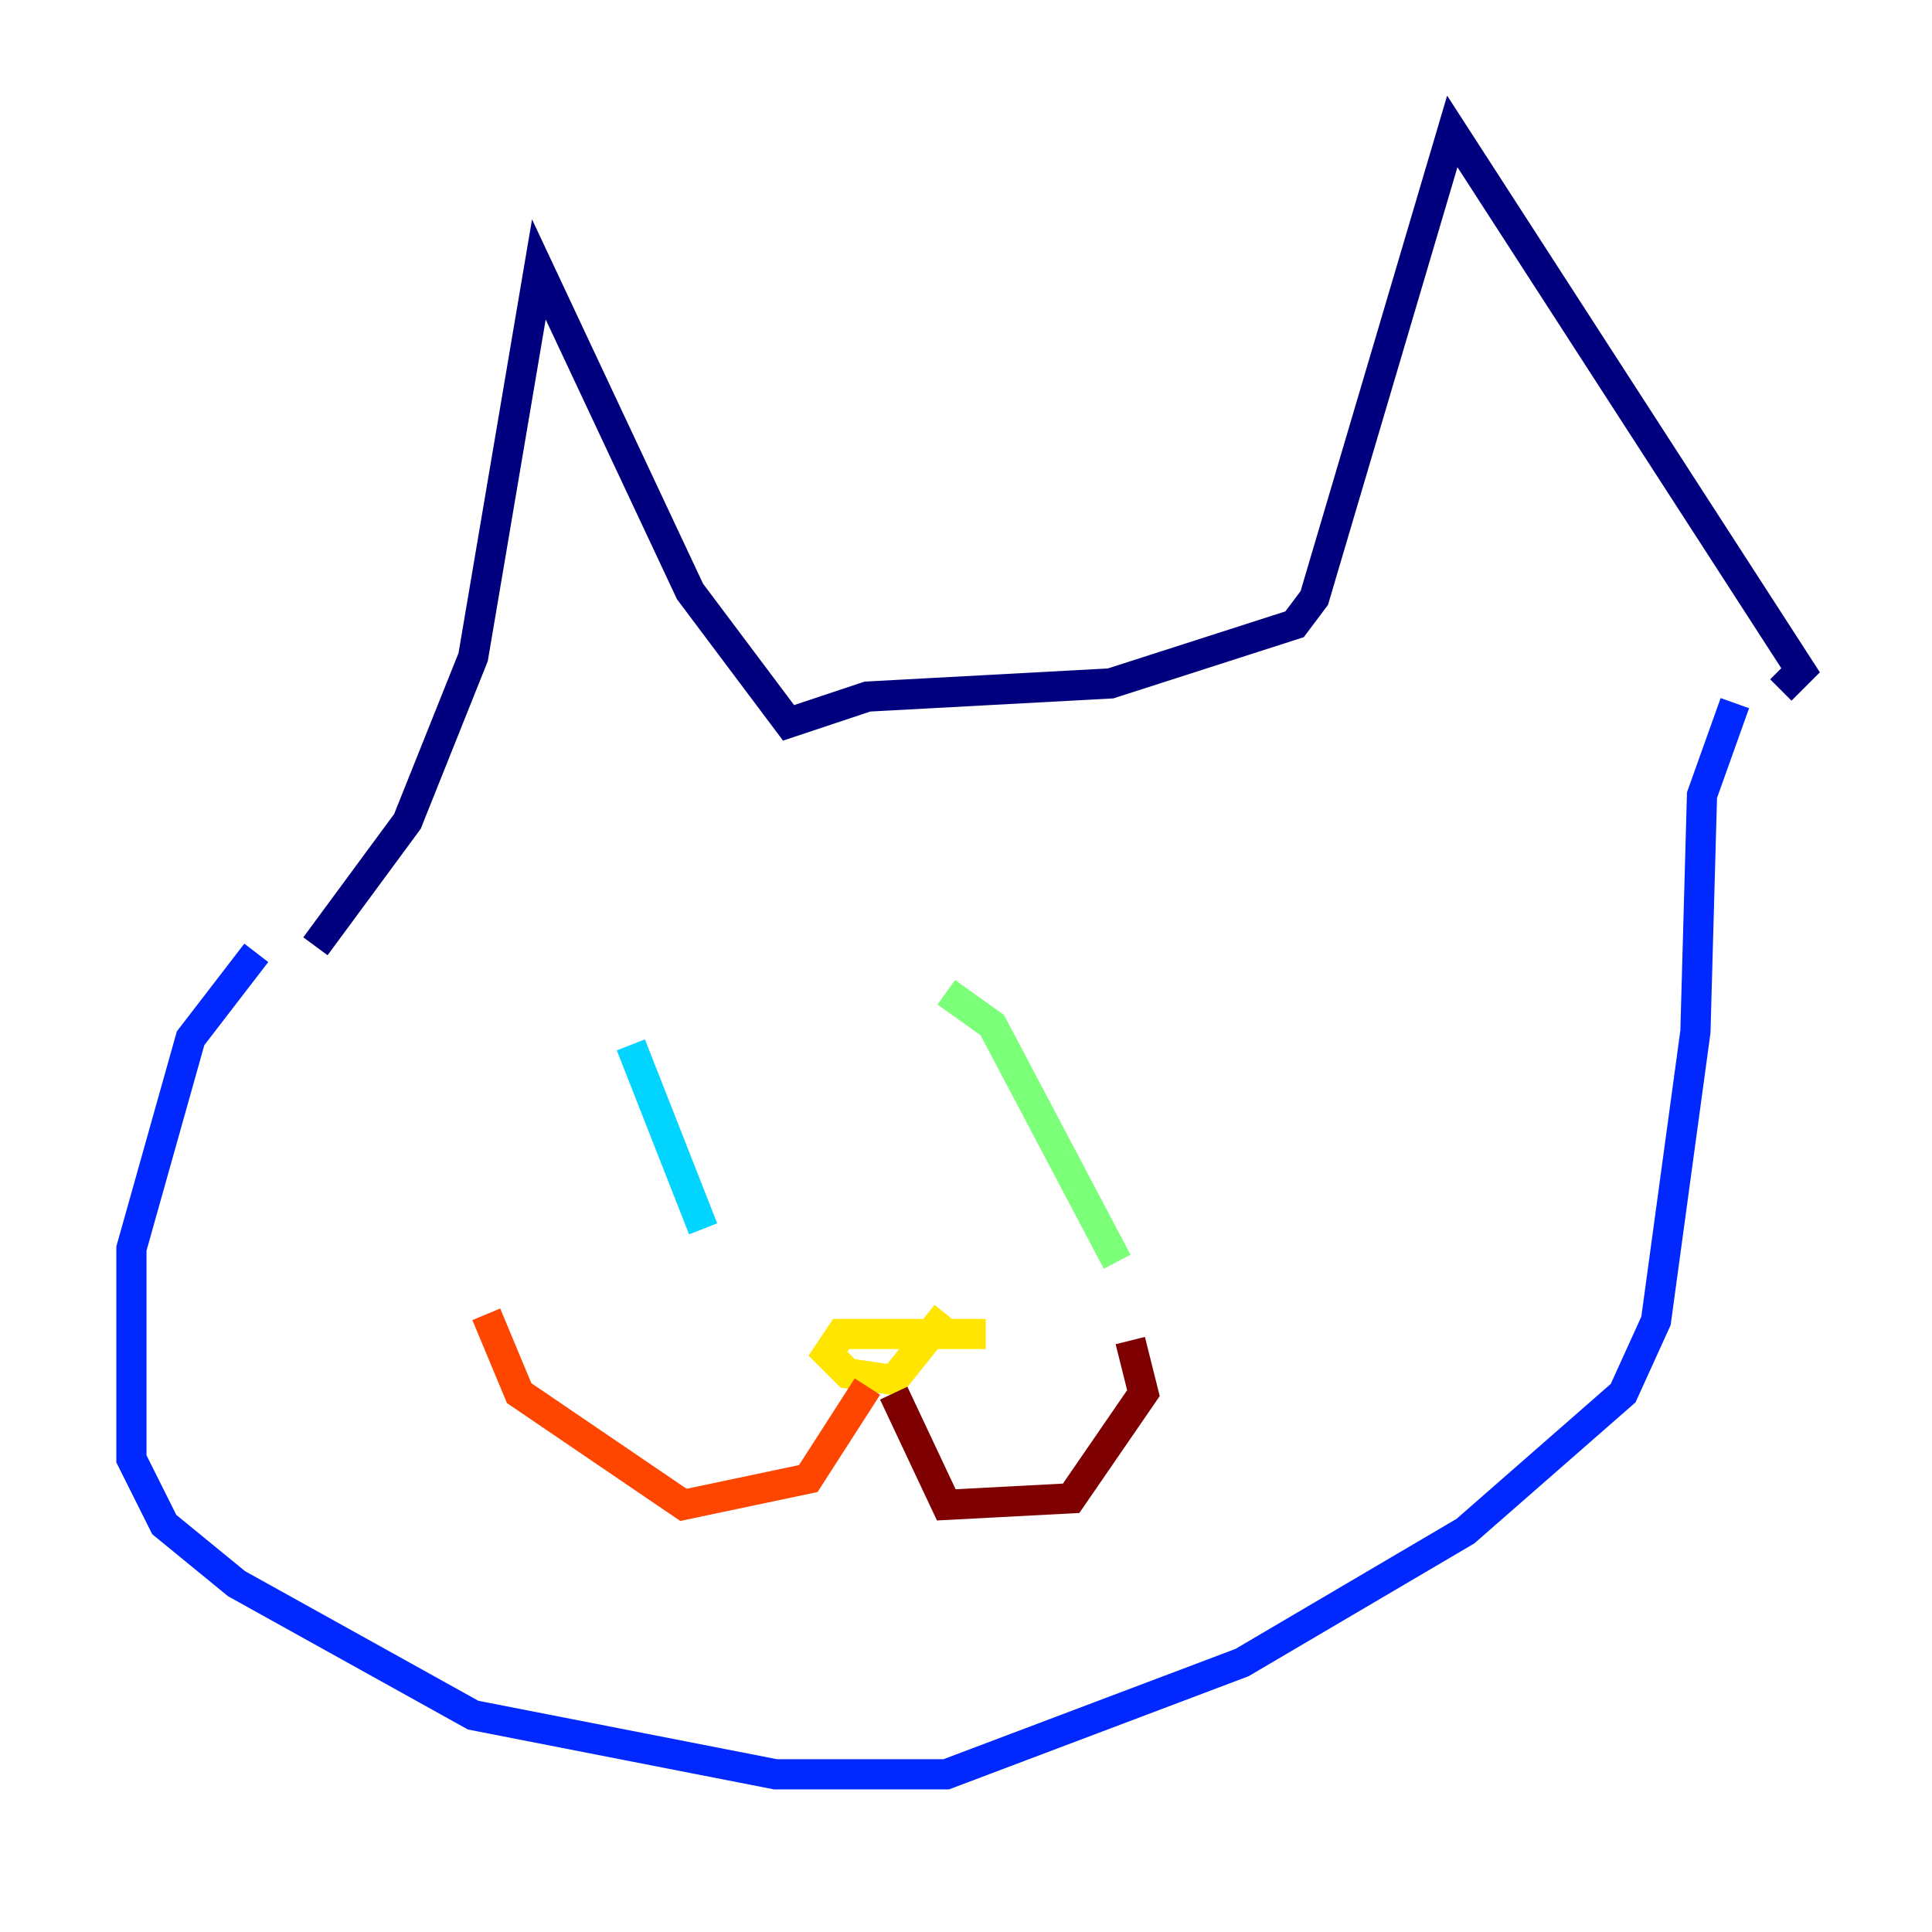 <?xml version="1.0" encoding="utf-8" ?>
<svg baseProfile="tiny" height="128" version="1.2" viewBox="0,0,128,128" width="128" xmlns="http://www.w3.org/2000/svg" xmlns:ev="http://www.w3.org/2001/xml-events" xmlns:xlink="http://www.w3.org/1999/xlink"><defs /><polyline fill="none" points="20.898,62.694 26.993,54.422 31.347,43.537 35.701,17.85 45.714,39.184 52.245,47.891 57.469,46.15 73.578,45.279 85.769,41.361 87.075,39.619 96.218,8.707 119.293,44.408 117.986,45.714" stroke="#00007f" stroke-width="2" /><polyline fill="none" points="16.98,63.129 12.626,68.789 8.707,82.721 8.707,96.653 10.884,101.007 15.674,104.925 31.347,113.633 51.374,117.551 62.694,117.551 82.286,110.15 97.088,101.442 107.537,92.299 109.714,87.51 112.326,68.354 112.762,52.68 114.939,46.585" stroke="#0028ff" stroke-width="2" /><polyline fill="none" points="41.796,69.225 46.585,81.415" stroke="#00d4ff" stroke-width="2" /><polyline fill="none" points="62.694,65.742 65.742,67.918 74.014,83.592" stroke="#7cff79" stroke-width="2" /><polyline fill="none" points="65.306,88.381 55.728,88.381 54.857,89.687 56.163,90.993 59.211,91.429 62.694,87.075" stroke="#ffe500" stroke-width="2" /><polyline fill="none" points="57.469,91.864 53.551,97.959 45.279,99.701 34.395,92.299 32.218,87.075" stroke="#ff4600" stroke-width="2" /><polyline fill="none" points="59.211,92.299 62.694,99.701 70.966,99.265 75.755,92.299 74.884,88.816" stroke="#7f0000" stroke-width="2" /></svg>